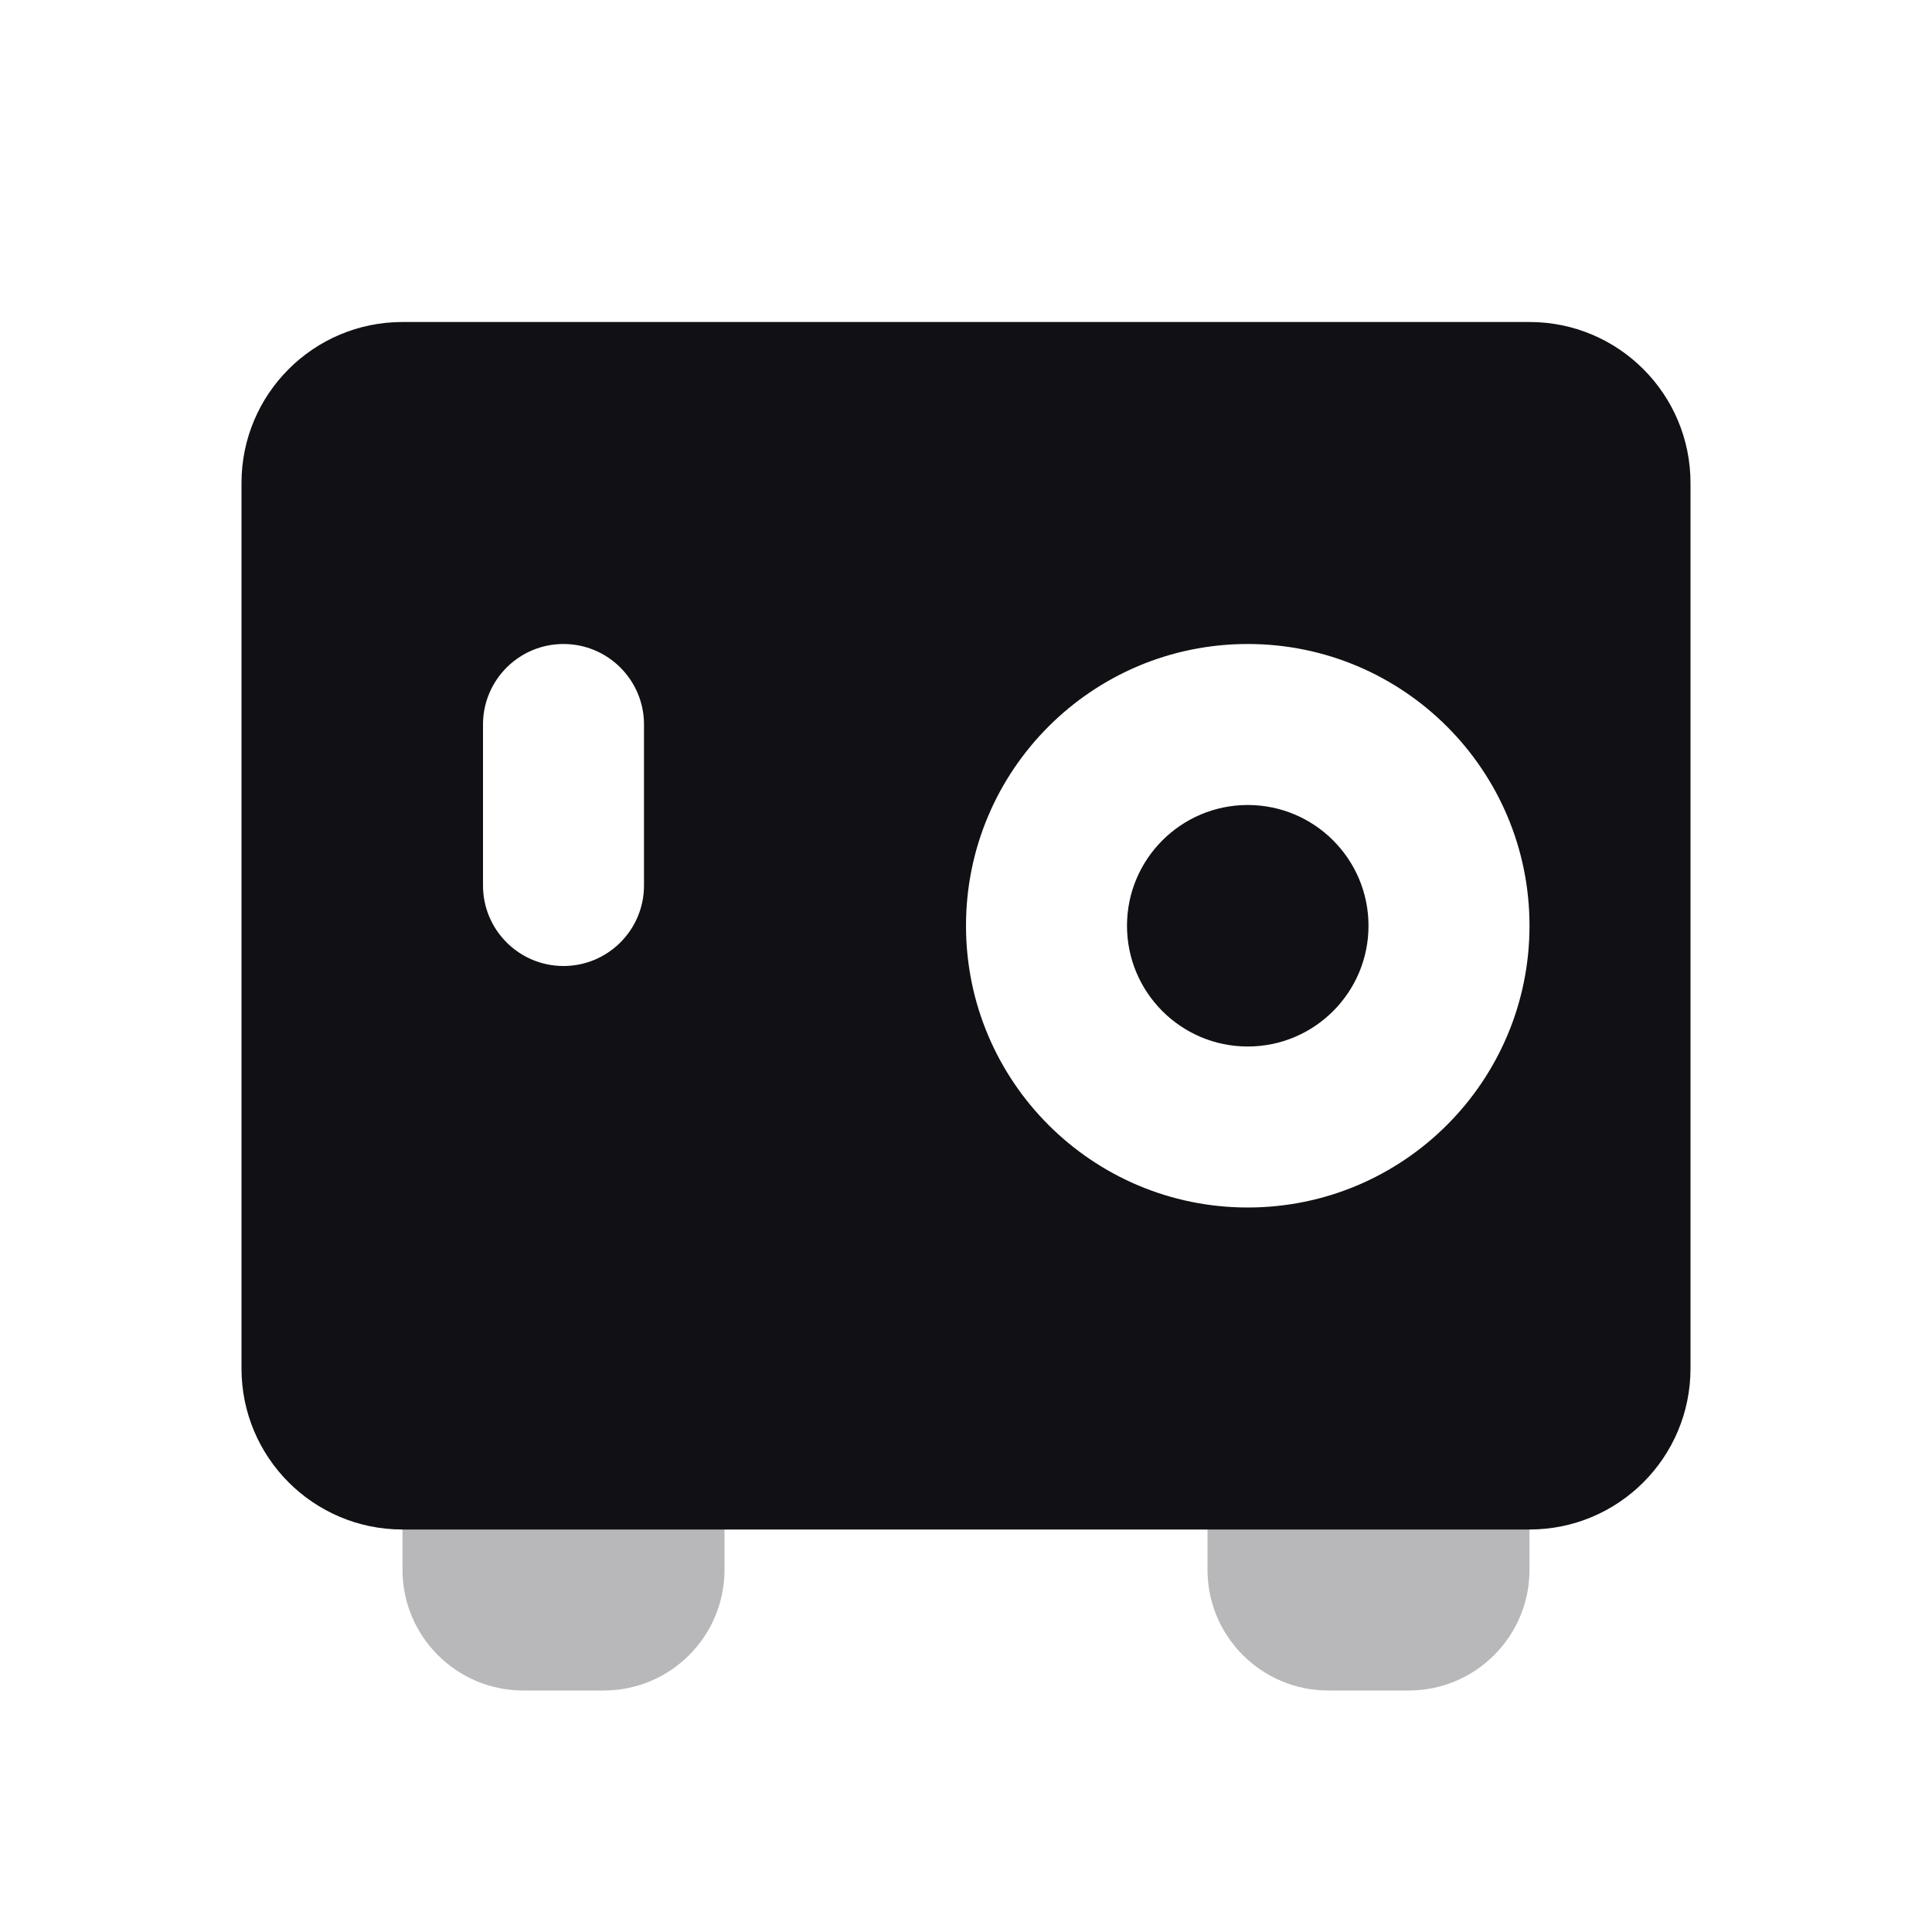 <svg width="24" height="24" viewBox="0 0 24 24" fill="none" xmlns="http://www.w3.org/2000/svg">
<g id="Property 2=Safe">
<path id="Combined Shape" opacity="0.3" fill-rule="evenodd" clip-rule="evenodd" d="M6.5 16C5.672 16 5 16.672 5 17.5V19.5C5 20.328 5.672 21 6.5 21H7.5C8.328 21 9 20.328 9 19.5V17.5C9 16.672 8.328 16 7.5 16H6.5ZM16.5 16C15.672 16 15 16.672 15 17.5V19.5C15 20.328 15.672 21 16.5 21H17.5C18.328 21 19 20.328 19 19.5V17.5C19 16.672 18.328 16 17.5 16H16.5Z" fill="#111014"/>
<path id="Combined Shape_2" fill-rule="evenodd" clip-rule="evenodd" d="M5 4C3.895 4 3 4.895 3 6V17C3 18.105 3.895 19 5 19H19C20.105 19 21 18.105 21 17V6C21 4.895 20.105 4 19 4H5ZM19 11.5C19 13.433 17.433 15 15.5 15C13.567 15 12 13.433 12 11.5C12 9.567 13.567 8 15.5 8C17.433 8 19 9.567 19 11.5ZM15.5 13C16.328 13 17 12.328 17 11.5C17 10.672 16.328 10 15.5 10C14.672 10 14 10.672 14 11.5C14 12.328 14.672 13 15.5 13ZM7 8C6.448 8 6 8.448 6 9V11C6 11.552 6.448 12 7 12C7.552 12 8 11.552 8 11V9C8 8.448 7.552 8 7 8Z" fill="#111014"/>
</g>
</svg>
